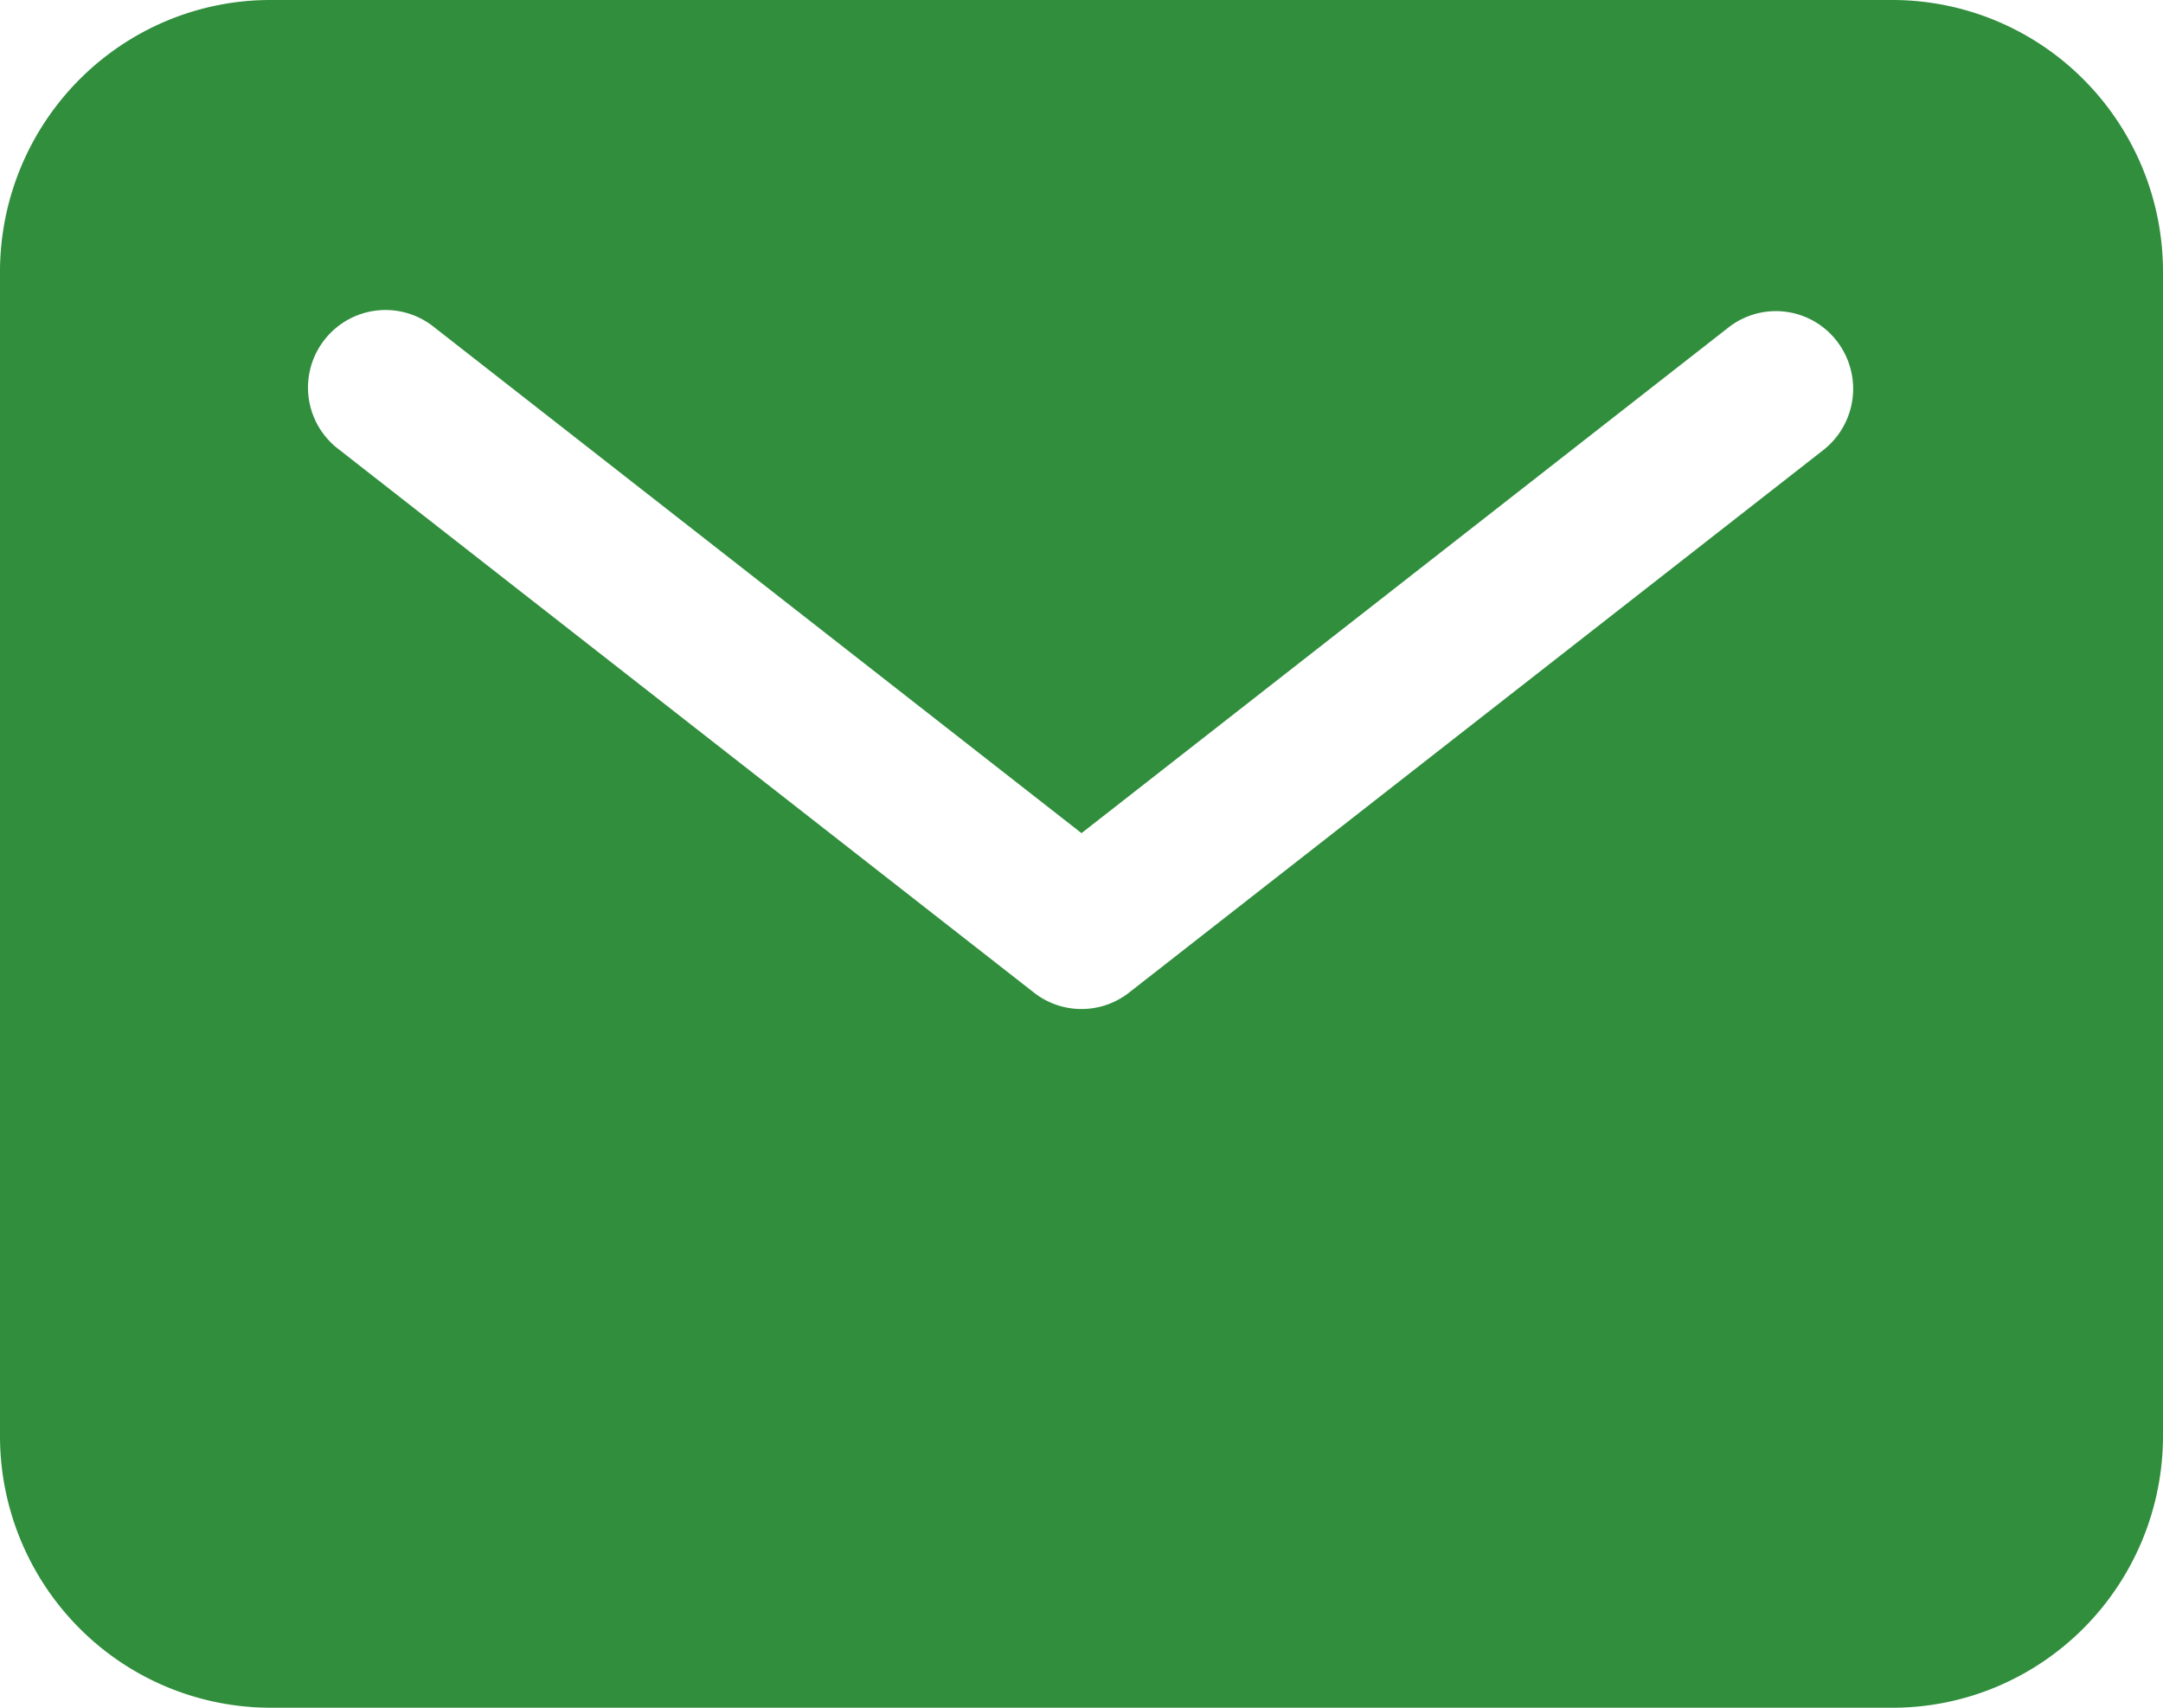 <svg width="19" height="15" fill="none" xmlns="http://www.w3.org/2000/svg"><path d="M16.625 0H2.375C1.745 0 1.142.252.696.7A2.395 2.395 0 000 2.386v10.228c0 .632.251 1.239.696 1.686a2.372 2.372 0 001.679.7h14.25c.63 0 1.233-.252 1.679-.7A2.395 2.395 0 0019 12.614V2.386c0-.632-.251-1.239-.696-1.686a2.372 2.372 0 00-1.679-.7zm-.601 3.947L9.916 8.72a.677.677 0 01-.832 0L2.976 3.947a.68.68 0 01-.126-.962.68.68 0 01.96-.114L9.5 7.318l5.69-4.447a.676.676 0 01.945.125.684.684 0 01-.111.951z" fill="#308E3D"/></svg>